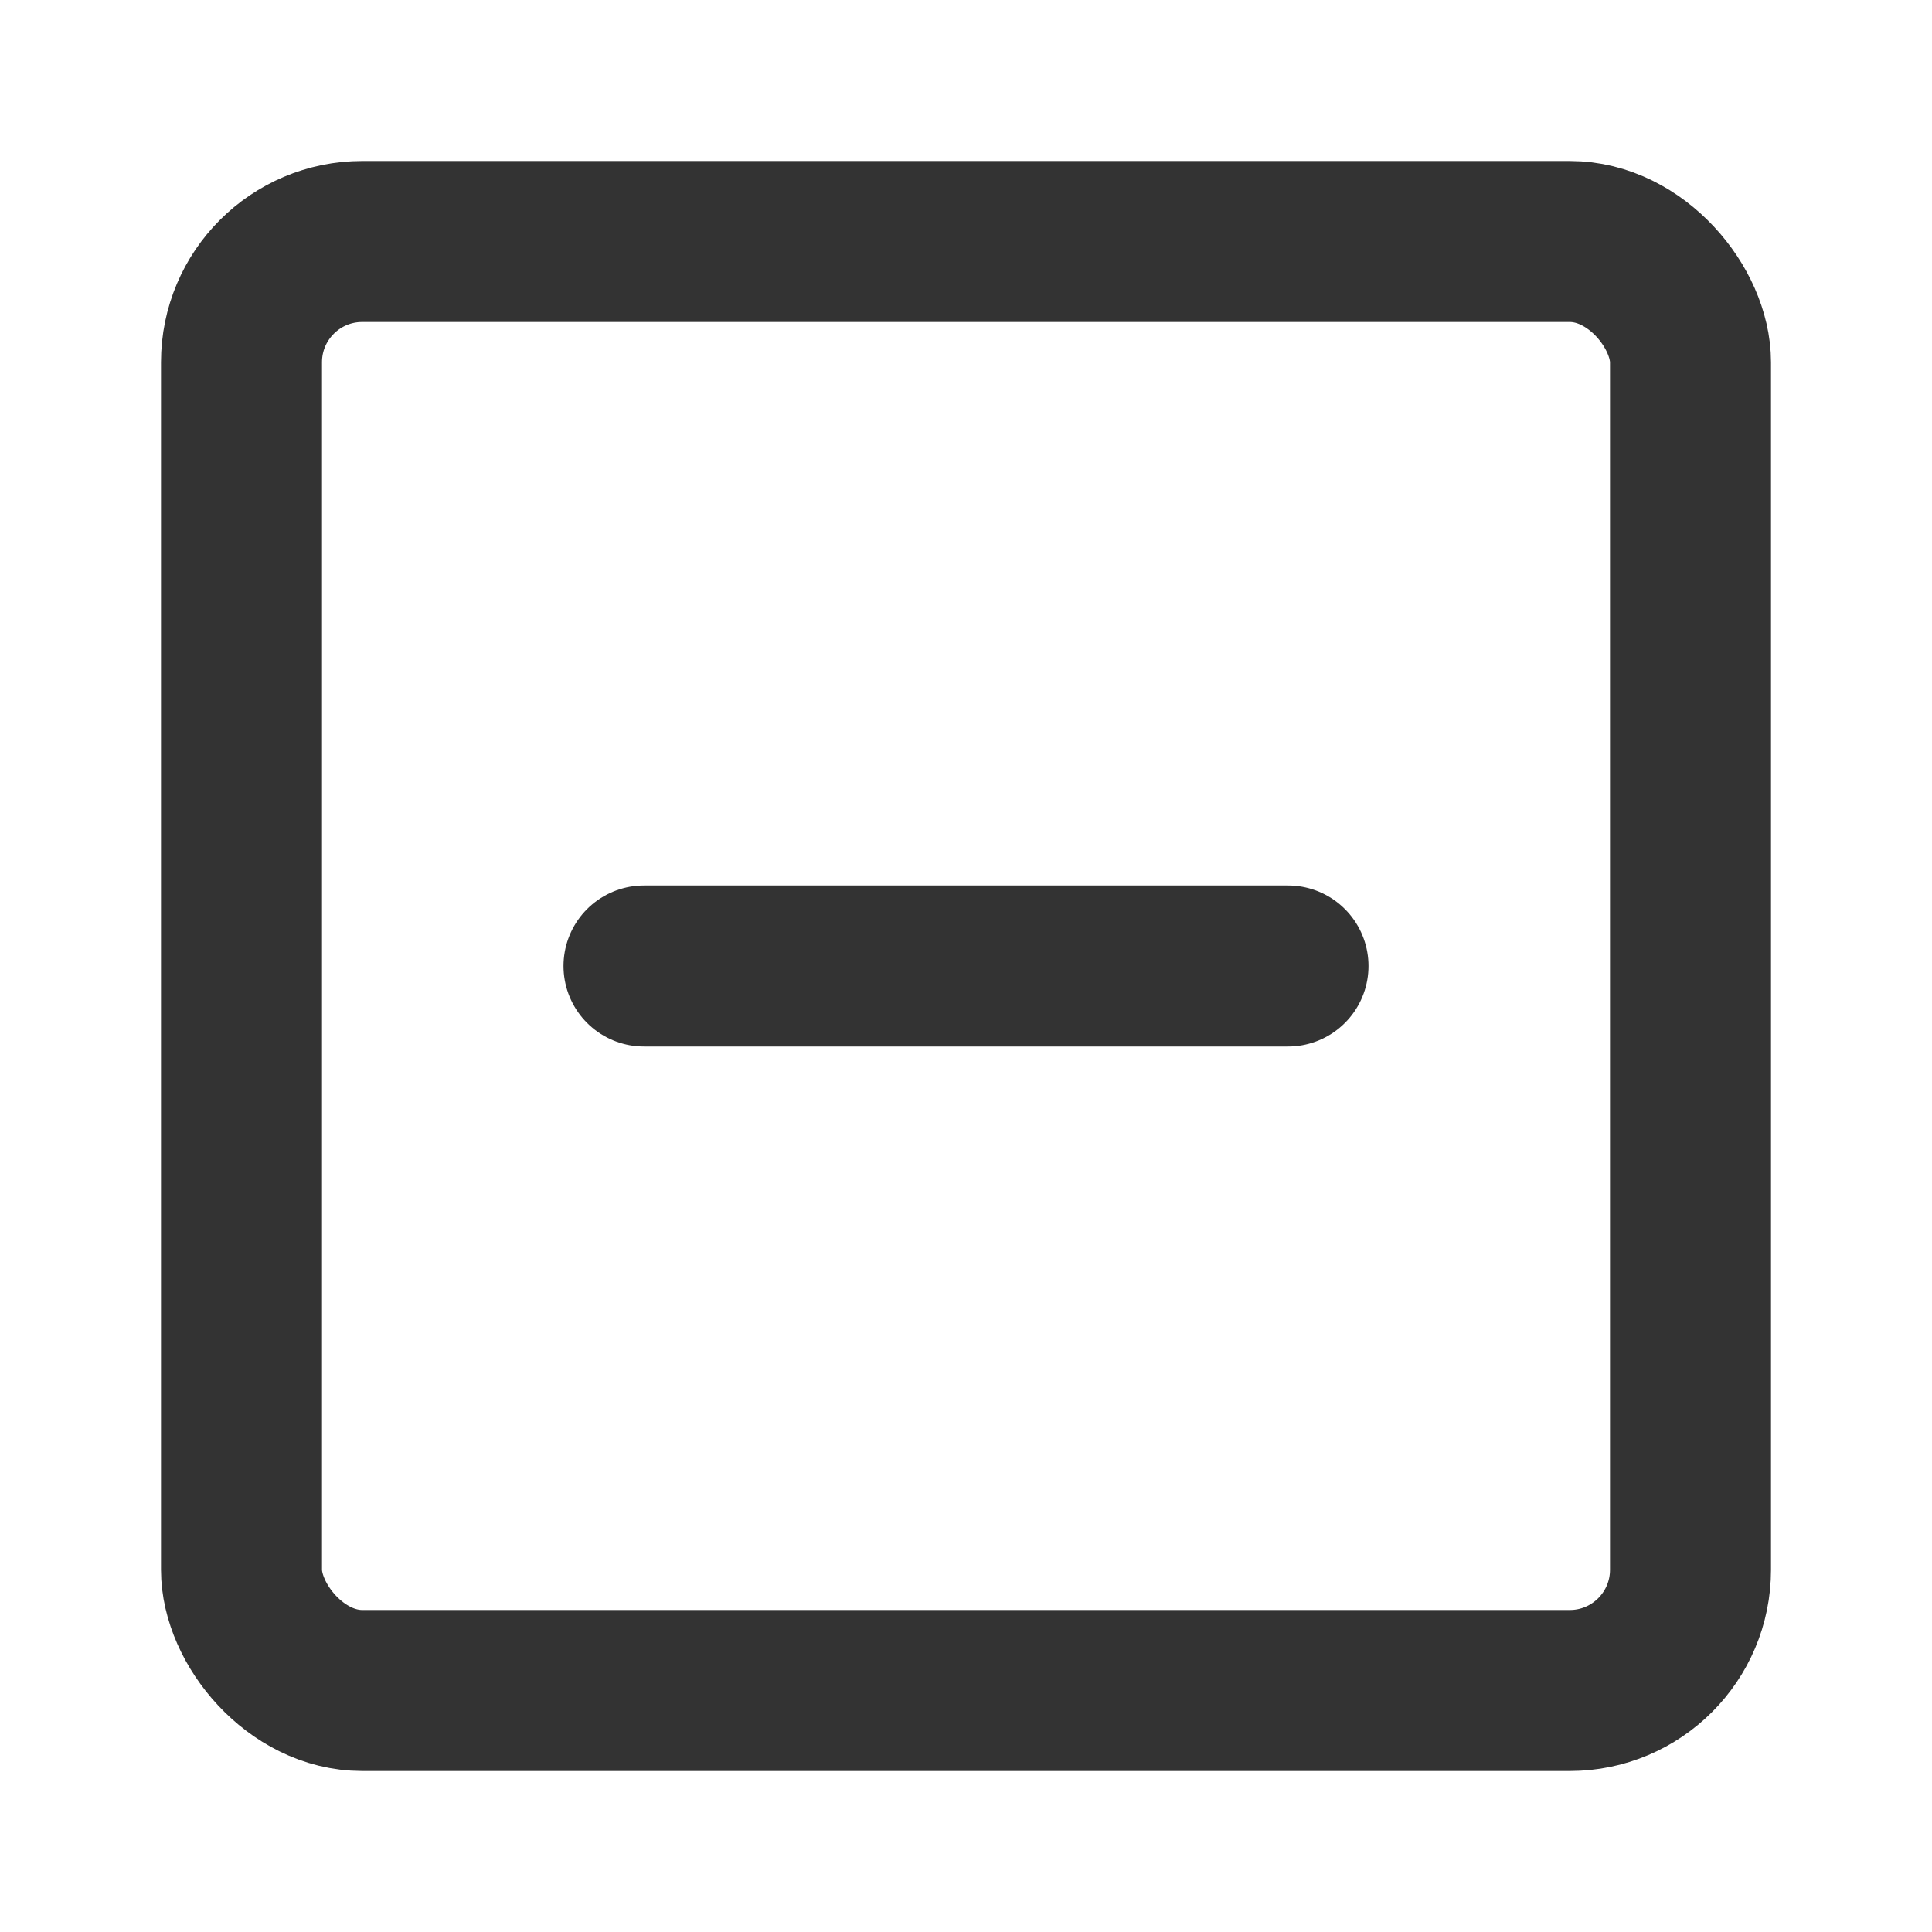 <svg xmlns="http://www.w3.org/2000/svg" fill="none" viewBox="0 0 48 48"><rect stroke-linejoin="round" stroke-width="4" stroke="#333" rx="3" height="36" width="36" y="6" x="6"/><path stroke-linejoin="round" stroke-linecap="round" stroke-width="4" stroke="#333" d="M16 24h16"/></svg>